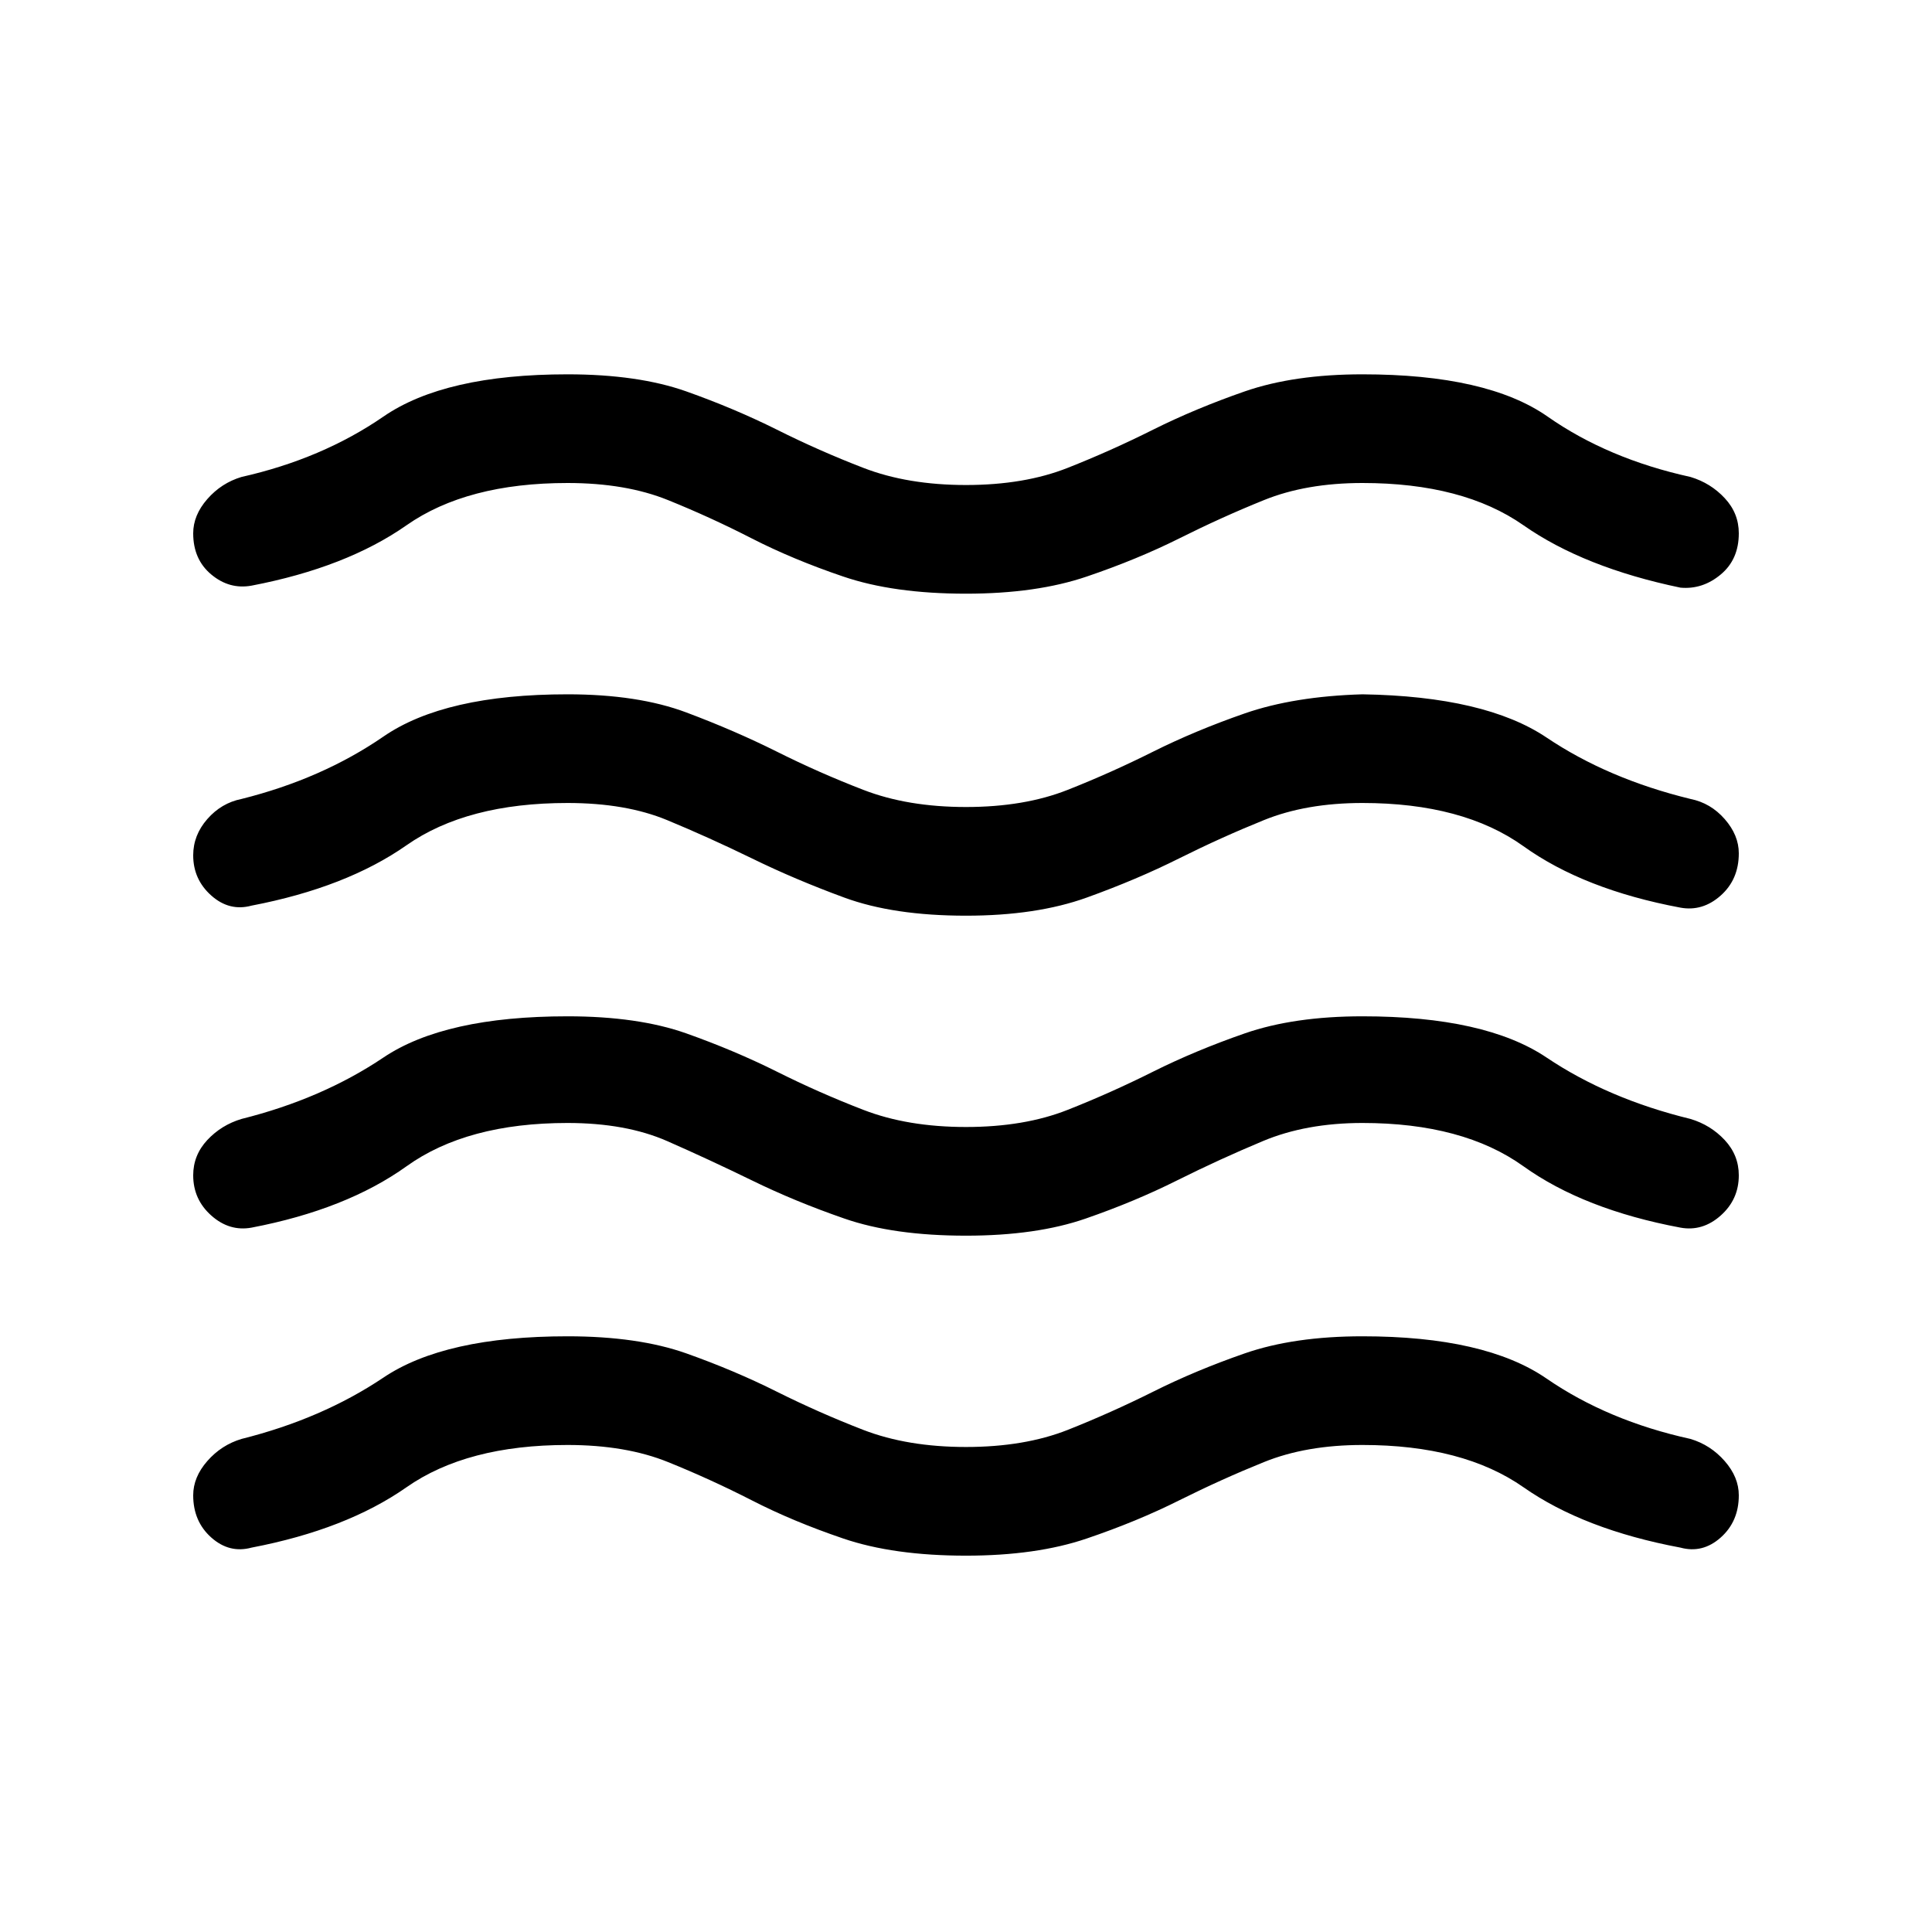 <svg xmlns="http://www.w3.org/2000/svg" height="24" width="24"><path d="M2.4 18.575Q2.4 18.35 2.575 18.15Q2.75 17.95 3 17.875Q4 17.625 4.763 17.113Q5.525 16.6 7.05 16.6Q7.925 16.6 8.525 16.812Q9.125 17.025 9.65 17.288Q10.175 17.55 10.725 17.763Q11.275 17.975 12 17.975Q12.725 17.975 13.263 17.763Q13.8 17.55 14.325 17.288Q14.85 17.025 15.463 16.812Q16.075 16.6 16.925 16.6Q18.45 16.6 19.212 17.125Q19.975 17.65 21 17.875Q21.25 17.95 21.425 18.15Q21.6 18.35 21.6 18.575Q21.6 18.9 21.375 19.1Q21.15 19.3 20.875 19.225Q19.675 19 18.925 18.475Q18.175 17.95 16.925 17.95Q16.225 17.95 15.7 18.163Q15.175 18.375 14.65 18.637Q14.125 18.9 13.5 19.112Q12.875 19.325 12 19.325Q11.1 19.325 10.475 19.112Q9.85 18.9 9.338 18.637Q8.825 18.375 8.3 18.163Q7.775 17.95 7.05 17.95Q5.8 17.95 5.05 18.475Q4.3 19 3.125 19.225Q2.85 19.3 2.625 19.1Q2.4 18.9 2.4 18.575ZM2.4 14.6Q2.4 14.35 2.575 14.162Q2.75 13.975 3 13.9Q4 13.65 4.763 13.137Q5.525 12.625 7.05 12.625Q7.925 12.625 8.525 12.837Q9.125 13.05 9.65 13.312Q10.175 13.575 10.725 13.787Q11.275 14 12 14Q12.725 14 13.263 13.787Q13.8 13.575 14.325 13.312Q14.85 13.05 15.463 12.837Q16.075 12.625 16.925 12.625Q18.45 12.625 19.212 13.137Q19.975 13.65 21 13.9Q21.25 13.975 21.425 14.162Q21.6 14.35 21.6 14.6Q21.6 14.9 21.375 15.1Q21.15 15.3 20.875 15.25Q19.675 15.025 18.925 14.488Q18.175 13.95 16.925 13.95Q16.225 13.95 15.688 14.175Q15.15 14.4 14.625 14.662Q14.1 14.925 13.488 15.137Q12.875 15.35 12 15.35Q11.1 15.35 10.488 15.137Q9.875 14.925 9.338 14.662Q8.8 14.4 8.288 14.175Q7.775 13.95 7.05 13.95Q5.8 13.95 5.05 14.488Q4.3 15.025 3.125 15.25Q2.85 15.3 2.625 15.1Q2.4 14.9 2.4 14.6ZM2.4 6.625Q2.4 6.4 2.575 6.2Q2.75 6 3 5.925Q4 5.7 4.763 5.175Q5.525 4.65 7.05 4.65Q7.925 4.65 8.525 4.862Q9.125 5.075 9.65 5.337Q10.175 5.6 10.725 5.812Q11.275 6.025 12 6.025Q12.725 6.025 13.263 5.812Q13.8 5.6 14.325 5.337Q14.85 5.075 15.463 4.862Q16.075 4.65 16.925 4.65Q18.475 4.65 19.225 5.175Q19.975 5.7 21 5.925Q21.25 6 21.425 6.188Q21.6 6.375 21.6 6.625Q21.6 6.95 21.375 7.137Q21.15 7.325 20.875 7.3Q19.675 7.05 18.925 6.525Q18.175 6 16.925 6Q16.225 6 15.7 6.213Q15.175 6.425 14.65 6.688Q14.125 6.95 13.5 7.162Q12.875 7.375 12 7.375Q11.1 7.375 10.475 7.162Q9.85 6.95 9.338 6.688Q8.825 6.425 8.3 6.213Q7.775 6 7.05 6Q5.8 6 5.05 6.525Q4.3 7.05 3.125 7.275Q2.85 7.325 2.625 7.137Q2.4 6.95 2.4 6.625ZM2.4 10.625Q2.4 10.375 2.575 10.175Q2.75 9.975 3 9.925Q4 9.675 4.763 9.15Q5.525 8.625 7.05 8.625Q7.925 8.625 8.525 8.85Q9.125 9.075 9.65 9.337Q10.175 9.6 10.725 9.812Q11.275 10.025 12 10.025Q12.725 10.025 13.263 9.812Q13.8 9.6 14.325 9.337Q14.85 9.075 15.463 8.862Q16.075 8.65 16.925 8.625Q18.45 8.65 19.212 9.162Q19.975 9.675 21 9.925Q21.25 9.975 21.425 10.175Q21.6 10.375 21.6 10.6Q21.6 10.925 21.375 11.125Q21.15 11.325 20.875 11.275Q19.675 11.05 18.925 10.512Q18.175 9.975 16.925 9.975Q16.225 9.975 15.7 10.188Q15.175 10.4 14.65 10.662Q14.125 10.925 13.5 11.15Q12.875 11.375 12 11.375Q11.1 11.375 10.488 11.15Q9.875 10.925 9.338 10.662Q8.8 10.4 8.288 10.188Q7.775 9.975 7.05 9.975Q5.8 9.975 5.05 10.5Q4.3 11.025 3.125 11.25Q2.85 11.325 2.625 11.125Q2.4 10.925 2.4 10.625Z"/></svg>
